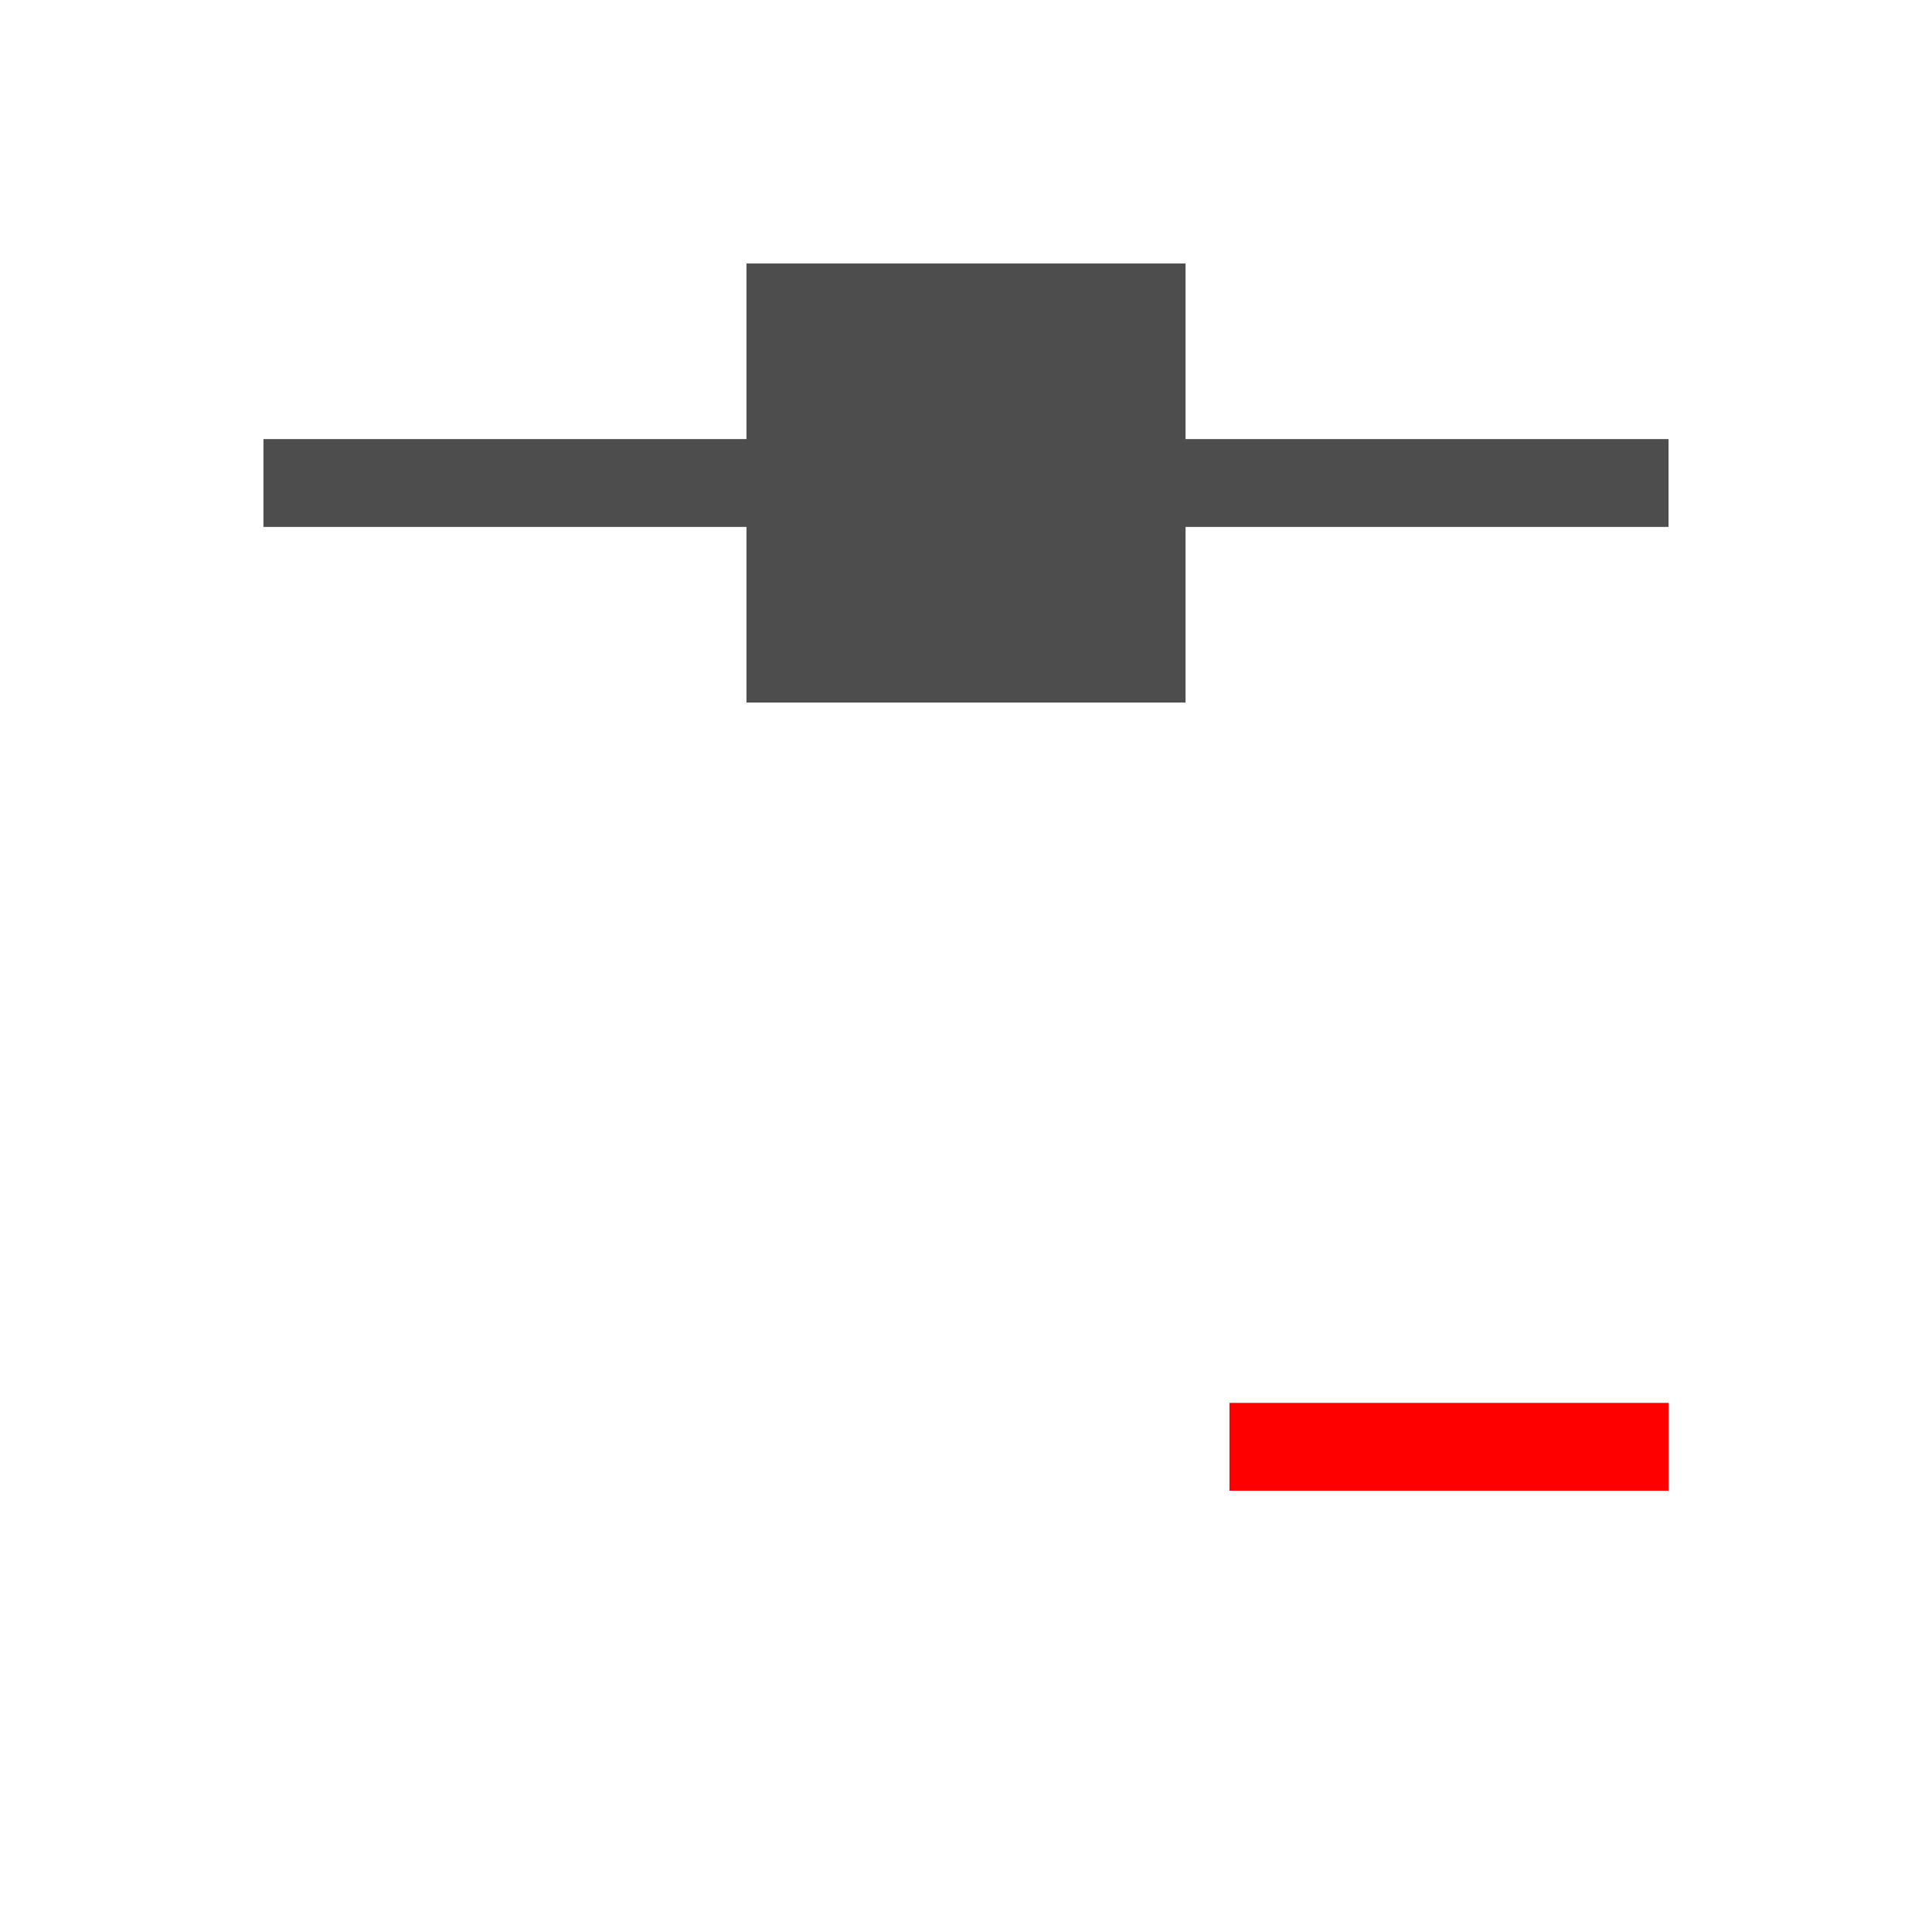 <svg height="22" width="22" xmlns="http://www.w3.org/2000/svg" xmlns:sodipodi="http://sodipodi.sourceforge.net/DTD/sodipodi-0.dtd" xmlns:inkscape="http://www.inkscape.org/namespaces/inkscape">
 <path d="m 8.5,3 0,2 -5.5,0 0,1 5.5,0 0,2 5,0 0,-2 5.5,0 0,-1 -5.5,0 0,-2 z" fill="#4d4d4d" sodipodi:nodetypes="ccccccccccccc" inkscape:connector-curvature="0" transform="matrix(1 0 0 1 0 0)"/>
 <path d="m 19,17 0,-1 c -1.667,0 -3.333,0 -5,0 l 0,1 c 1.667,0 3.333,0 5,0 z" fill="#ff0000" sodipodi:nodetypes="ccccc" inkscape:connector-curvature="0" transform="matrix(1 0 0 1 0 -0.025)"/>
</svg>
